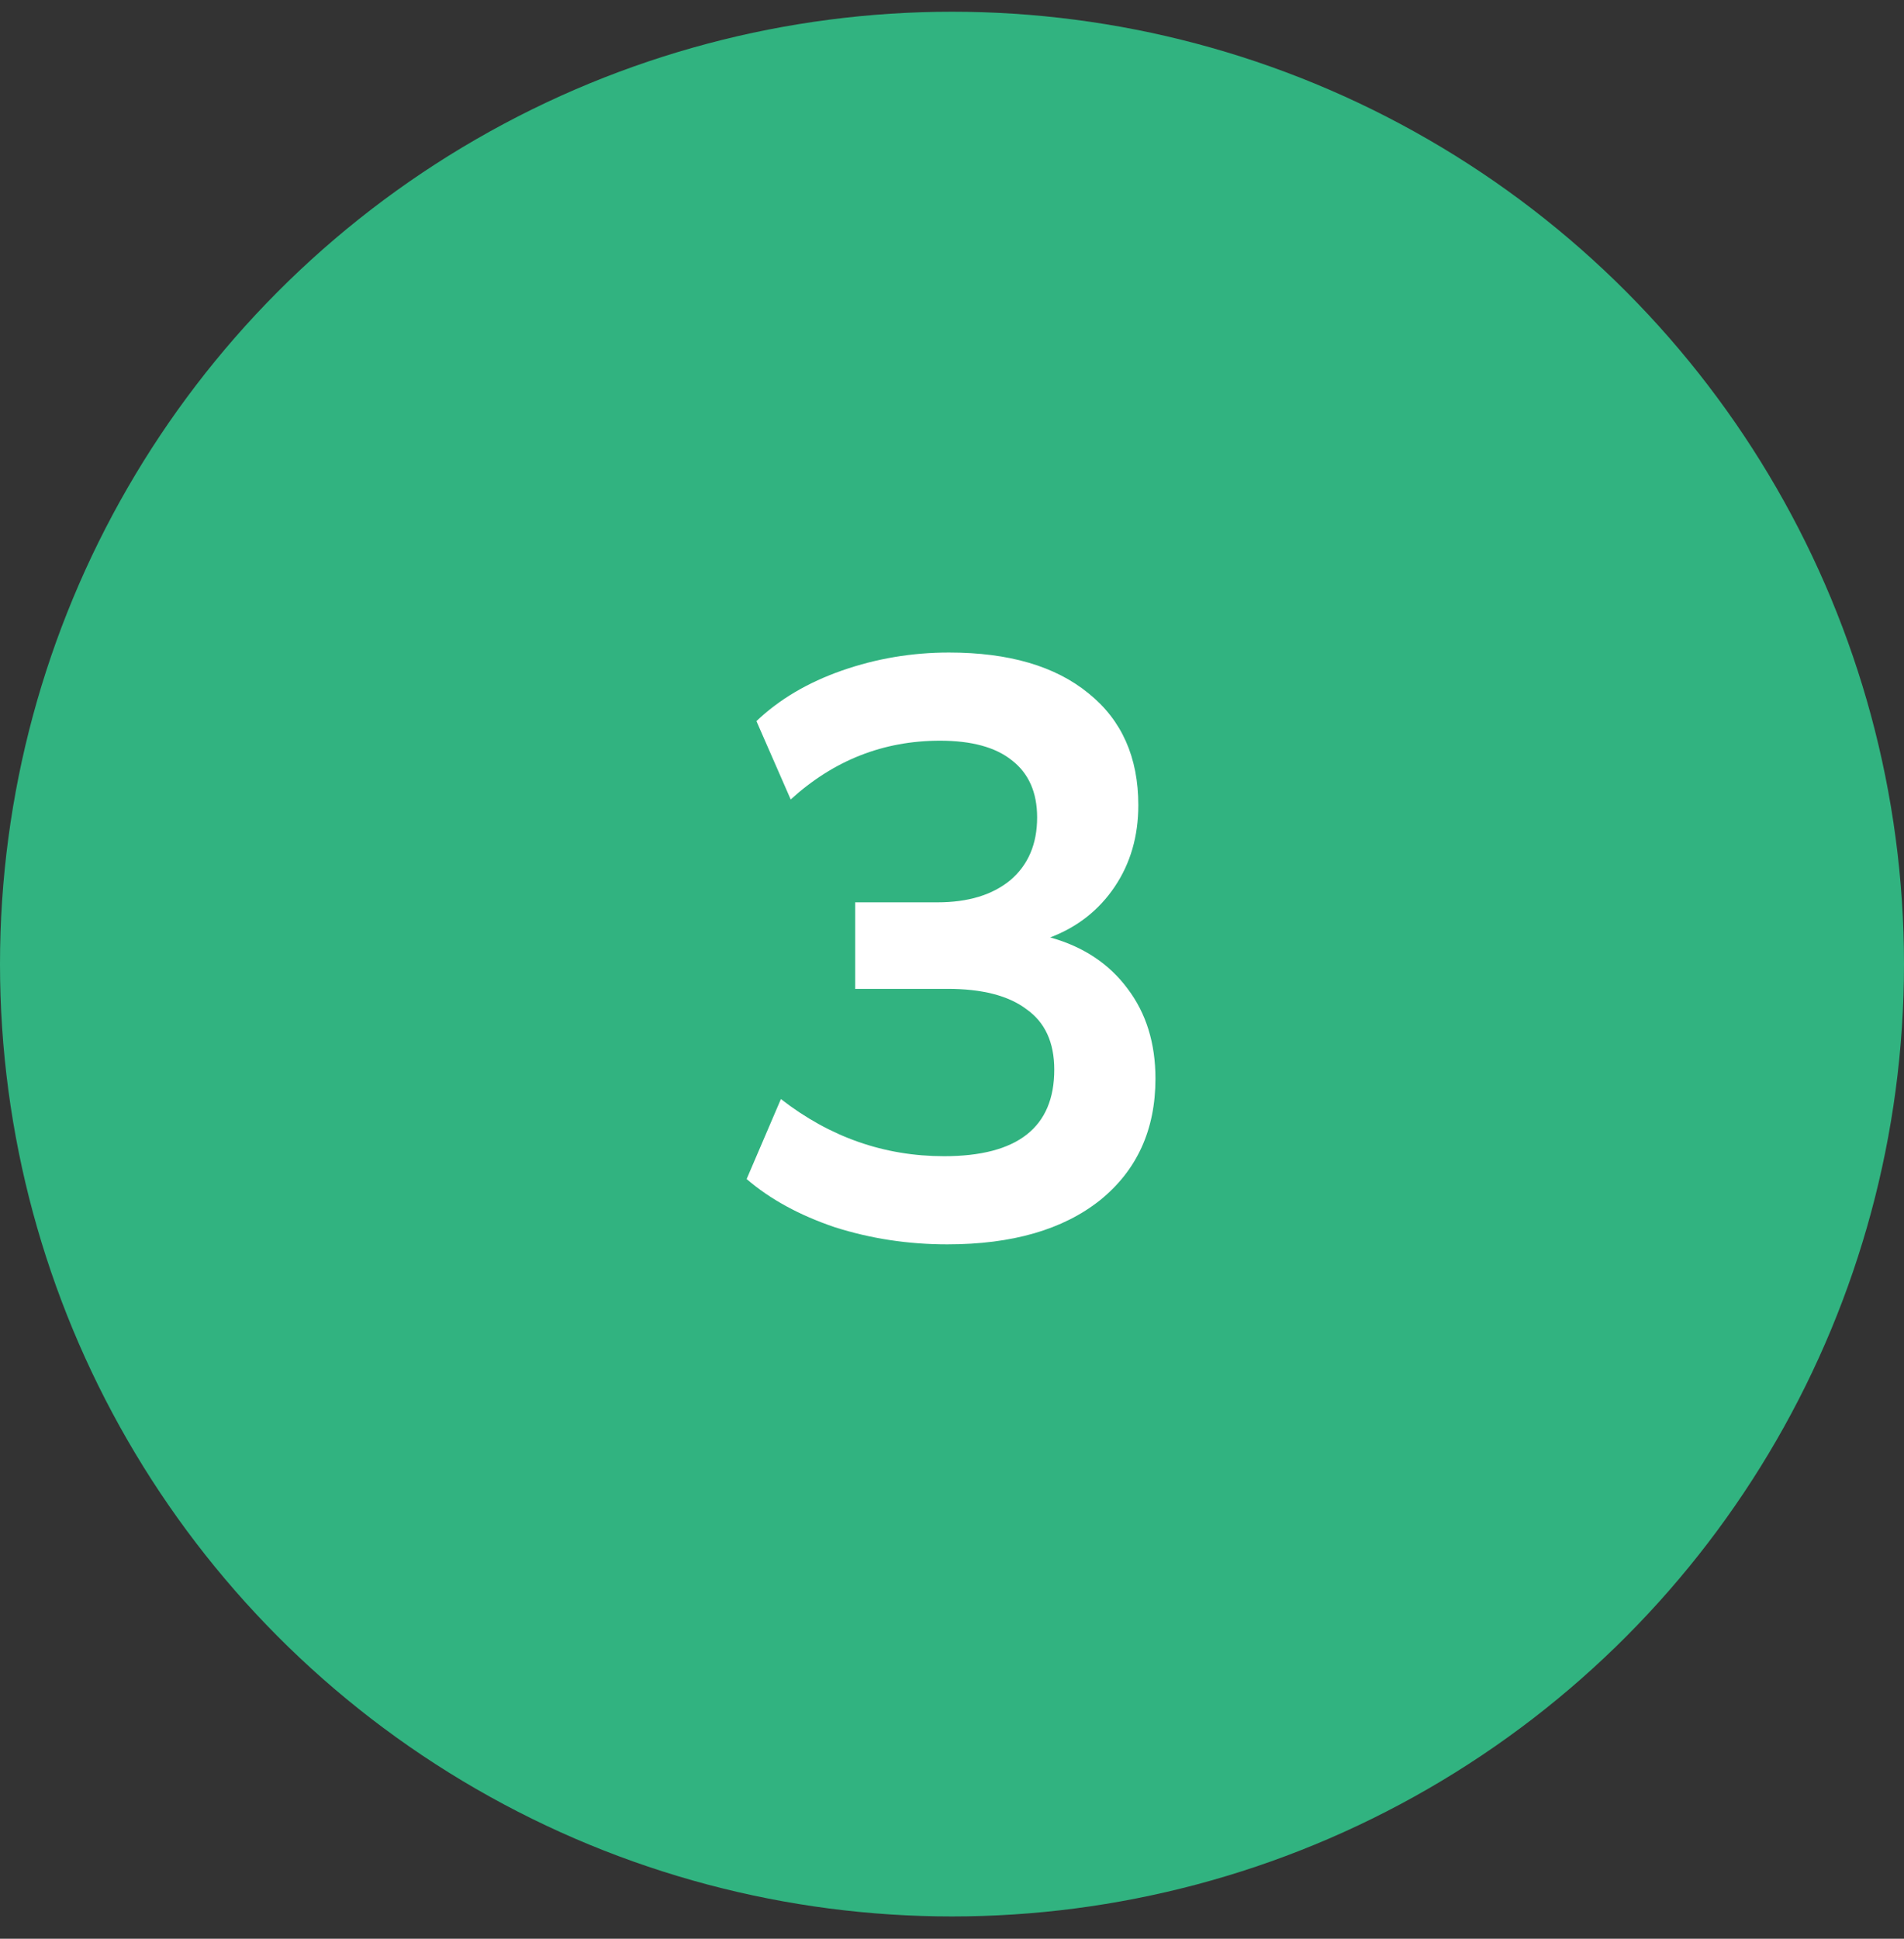 <svg width="56" height="57" viewBox="0 0 56 57" fill="none" xmlns="http://www.w3.org/2000/svg">
<rect x="0" y="0" width="56" height="57" fill="#333333" stroke="none"/>
<circle cx="28" cy="28.345" r="28" fill="#31B380"/>
<path d="M27.864 36.585C26.712 36.585 25.608 36.417 24.552 36.081C23.512 35.729 22.648 35.257 21.96 34.665L22.968 32.313C24.408 33.433 26.008 33.993 27.768 33.993C29.928 33.993 31.008 33.145 31.008 31.449C31.008 30.649 30.736 30.057 30.192 29.673C29.664 29.273 28.888 29.073 27.864 29.073H25.152V26.529H27.576C28.472 26.529 29.184 26.313 29.712 25.881C30.24 25.433 30.504 24.817 30.504 24.033C30.504 23.297 30.256 22.737 29.76 22.353C29.28 21.969 28.576 21.777 27.648 21.777C25.984 21.777 24.52 22.353 23.256 23.505L22.248 21.201C22.92 20.561 23.76 20.065 24.768 19.713C25.776 19.361 26.824 19.185 27.912 19.185C29.672 19.185 31.04 19.585 32.016 20.385C32.992 21.169 33.48 22.265 33.48 23.673C33.48 24.585 33.248 25.385 32.784 26.073C32.32 26.761 31.688 27.257 30.888 27.561C31.864 27.833 32.624 28.337 33.168 29.073C33.712 29.793 33.984 30.673 33.984 31.713C33.984 33.217 33.44 34.409 32.352 35.289C31.264 36.153 29.768 36.585 27.864 36.585Z" fill="white"/>
</svg>
